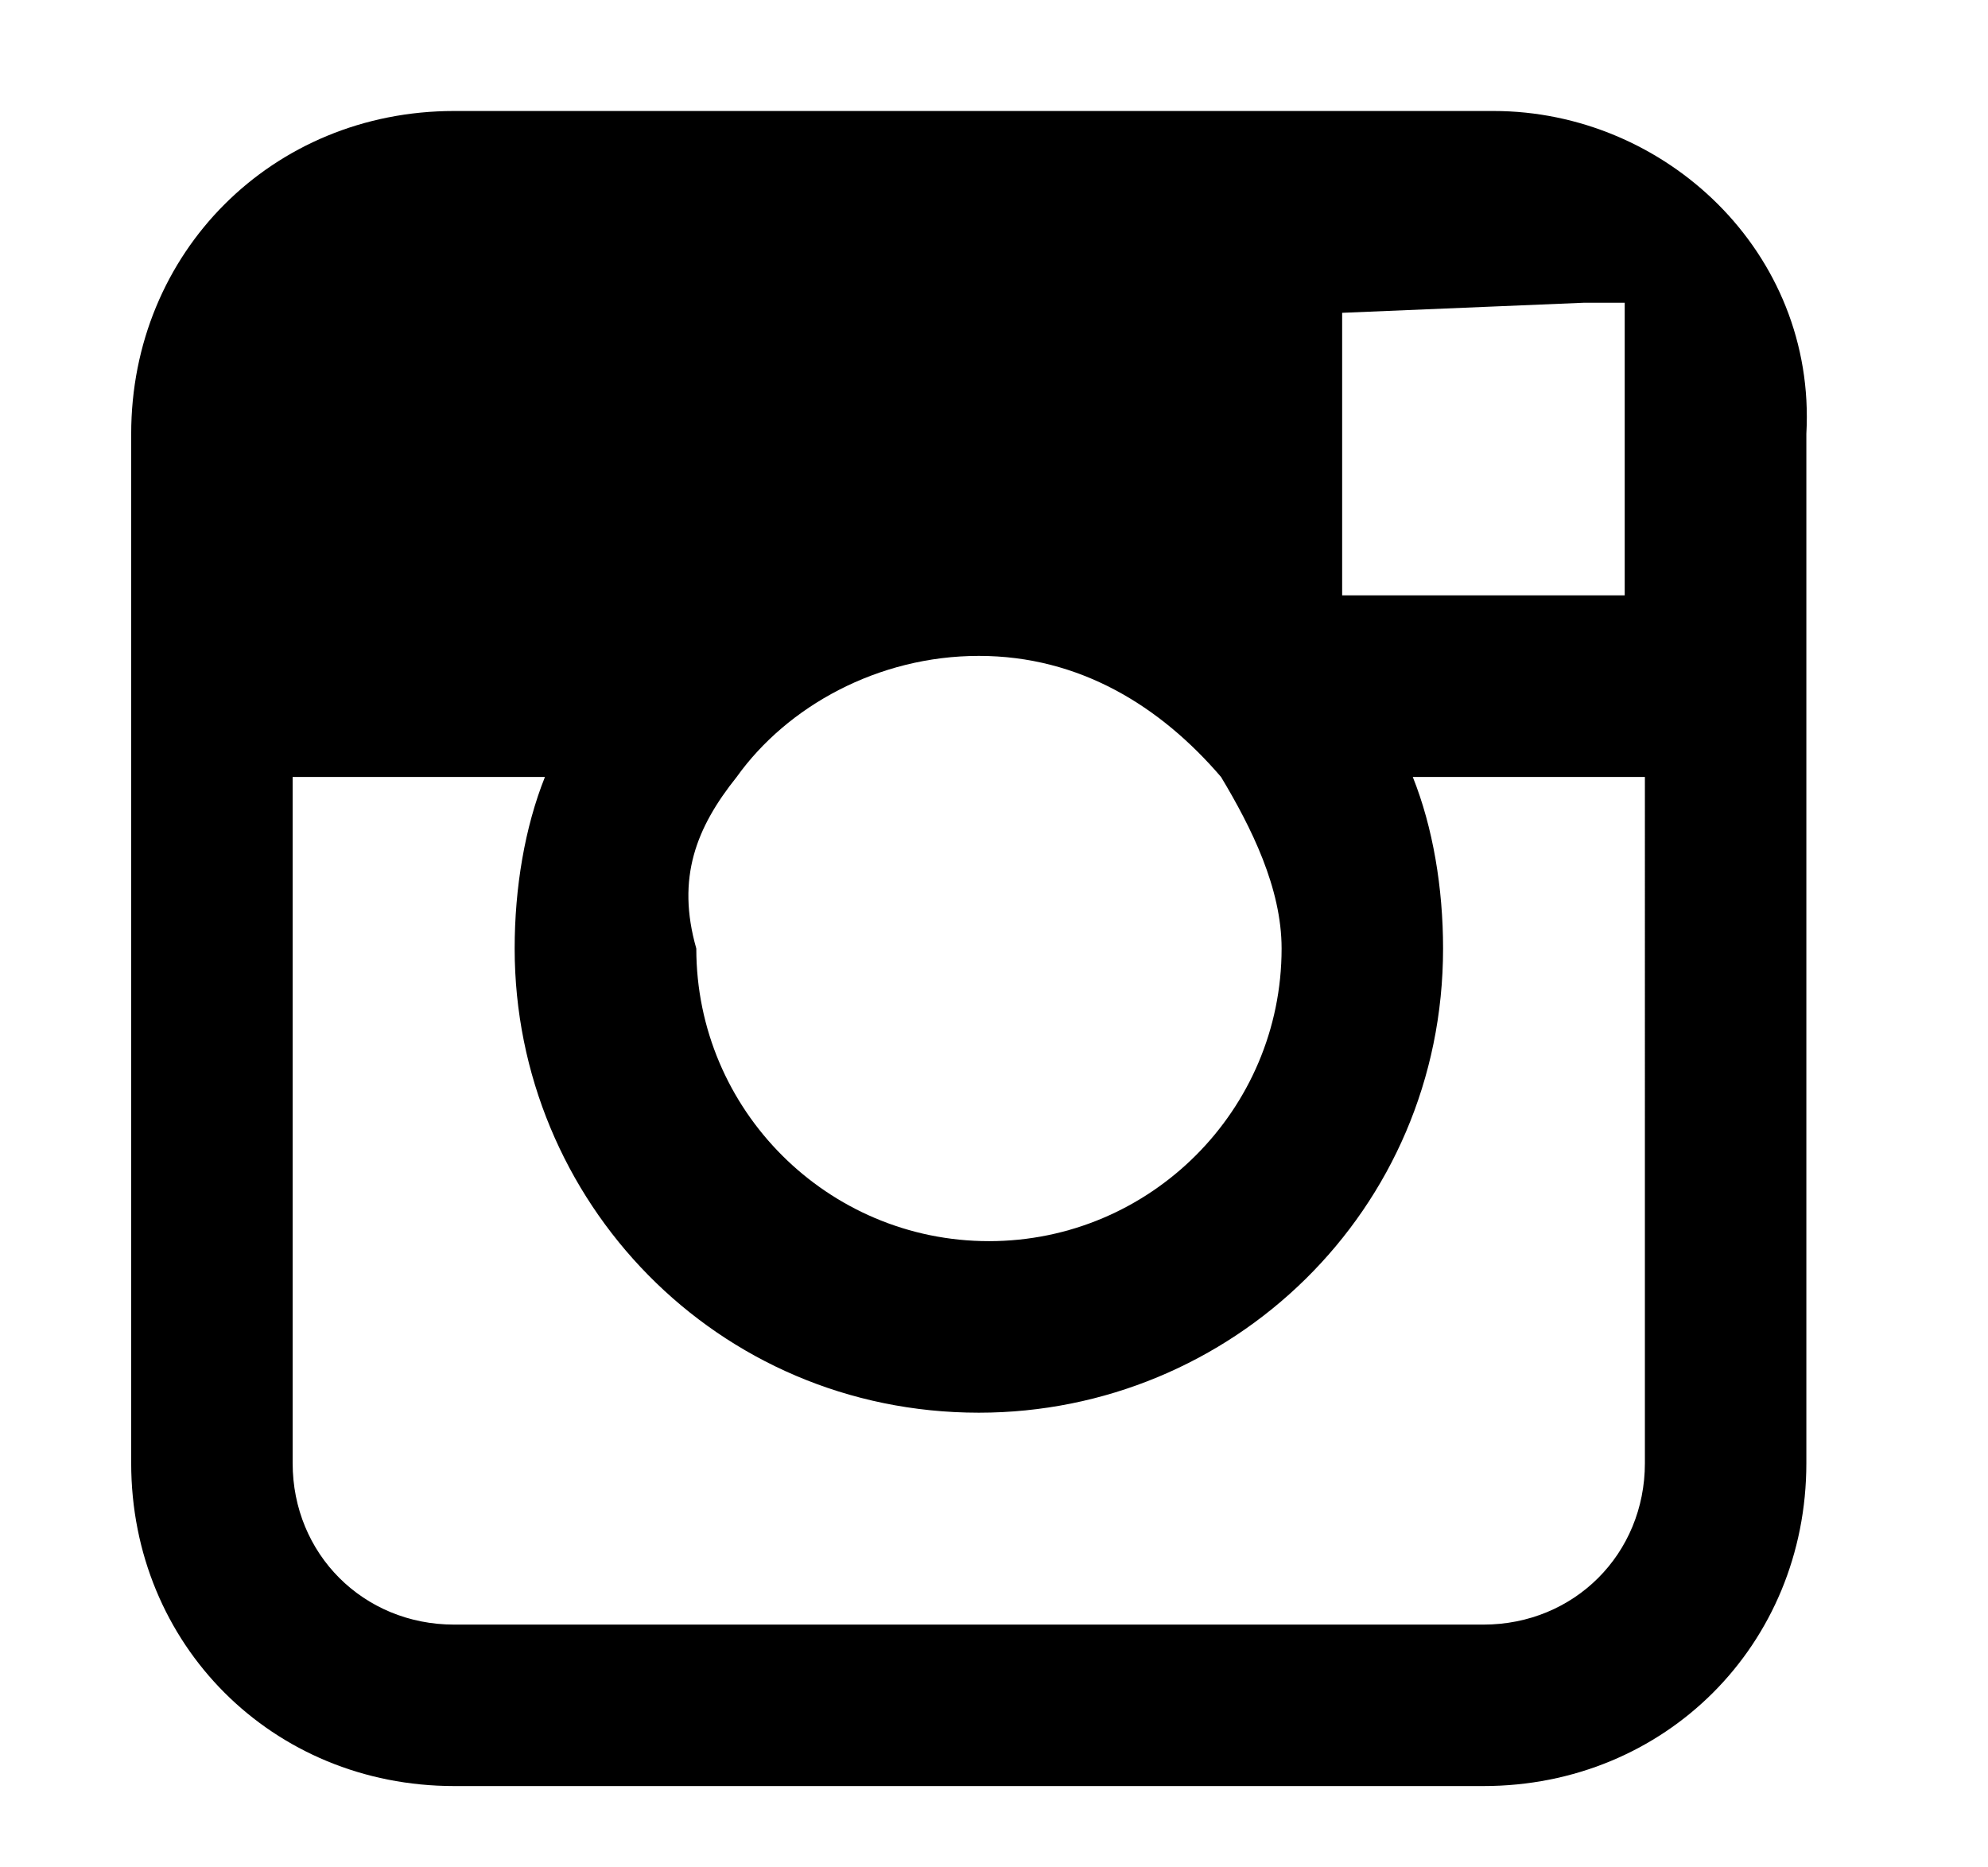 <?xml version="1.0" encoding="utf-8"?>
<!-- Generator: Adobe Illustrator 19.1.0, SVG Export Plug-In . SVG Version: 6.00 Build 0)  -->
<svg version="1.1" id="Capa_1" xmlns="http://www.w3.org/2000/svg" xmlns:xlink="http://www.w3.org/1999/xlink" x="0px" y="0px"
	 viewBox="-4 0 19.7 18.5" style="enable-background:new -4 0 19.7 18.5;" xml:space="preserve">
<g>
	<path d="M10.8,1.1H0.5c-1.8,0-3.2,1.4-3.2,3.2v3.4v6.8c0,1.8,1.4,3.2,3.2,3.2h10.2c1.8,0,3.2-1.4,3.2-3.2V7.7V4.3
		C14,2.5,12.5,1.1,10.8,1.1z M11.7,3h0.4v0.4v2.5H9.3V3.1L11.7,3z M3.3,7.7C3.8,7,4.7,6.5,5.7,6.5S7.5,7,8.1,7.7
		c0.3,0.5,0.6,1.1,0.6,1.7c0,1.6-1.3,2.9-2.9,2.9S2.9,11,2.9,9.4C2.7,8.7,2.9,8.2,3.3,7.7z M12.3,14.5c0,0.9-0.7,1.6-1.6,1.6H0.5
		c-0.9,0-1.6-0.7-1.6-1.6V7.7h2.5C1.2,8.2,1.1,8.8,1.1,9.4c0,2.5,2,4.6,4.6,4.6c2.5,0,4.6-2,4.6-4.6c0-0.6-0.1-1.2-0.3-1.7h2.3V14.5
		z"/>
</g>
</svg>
